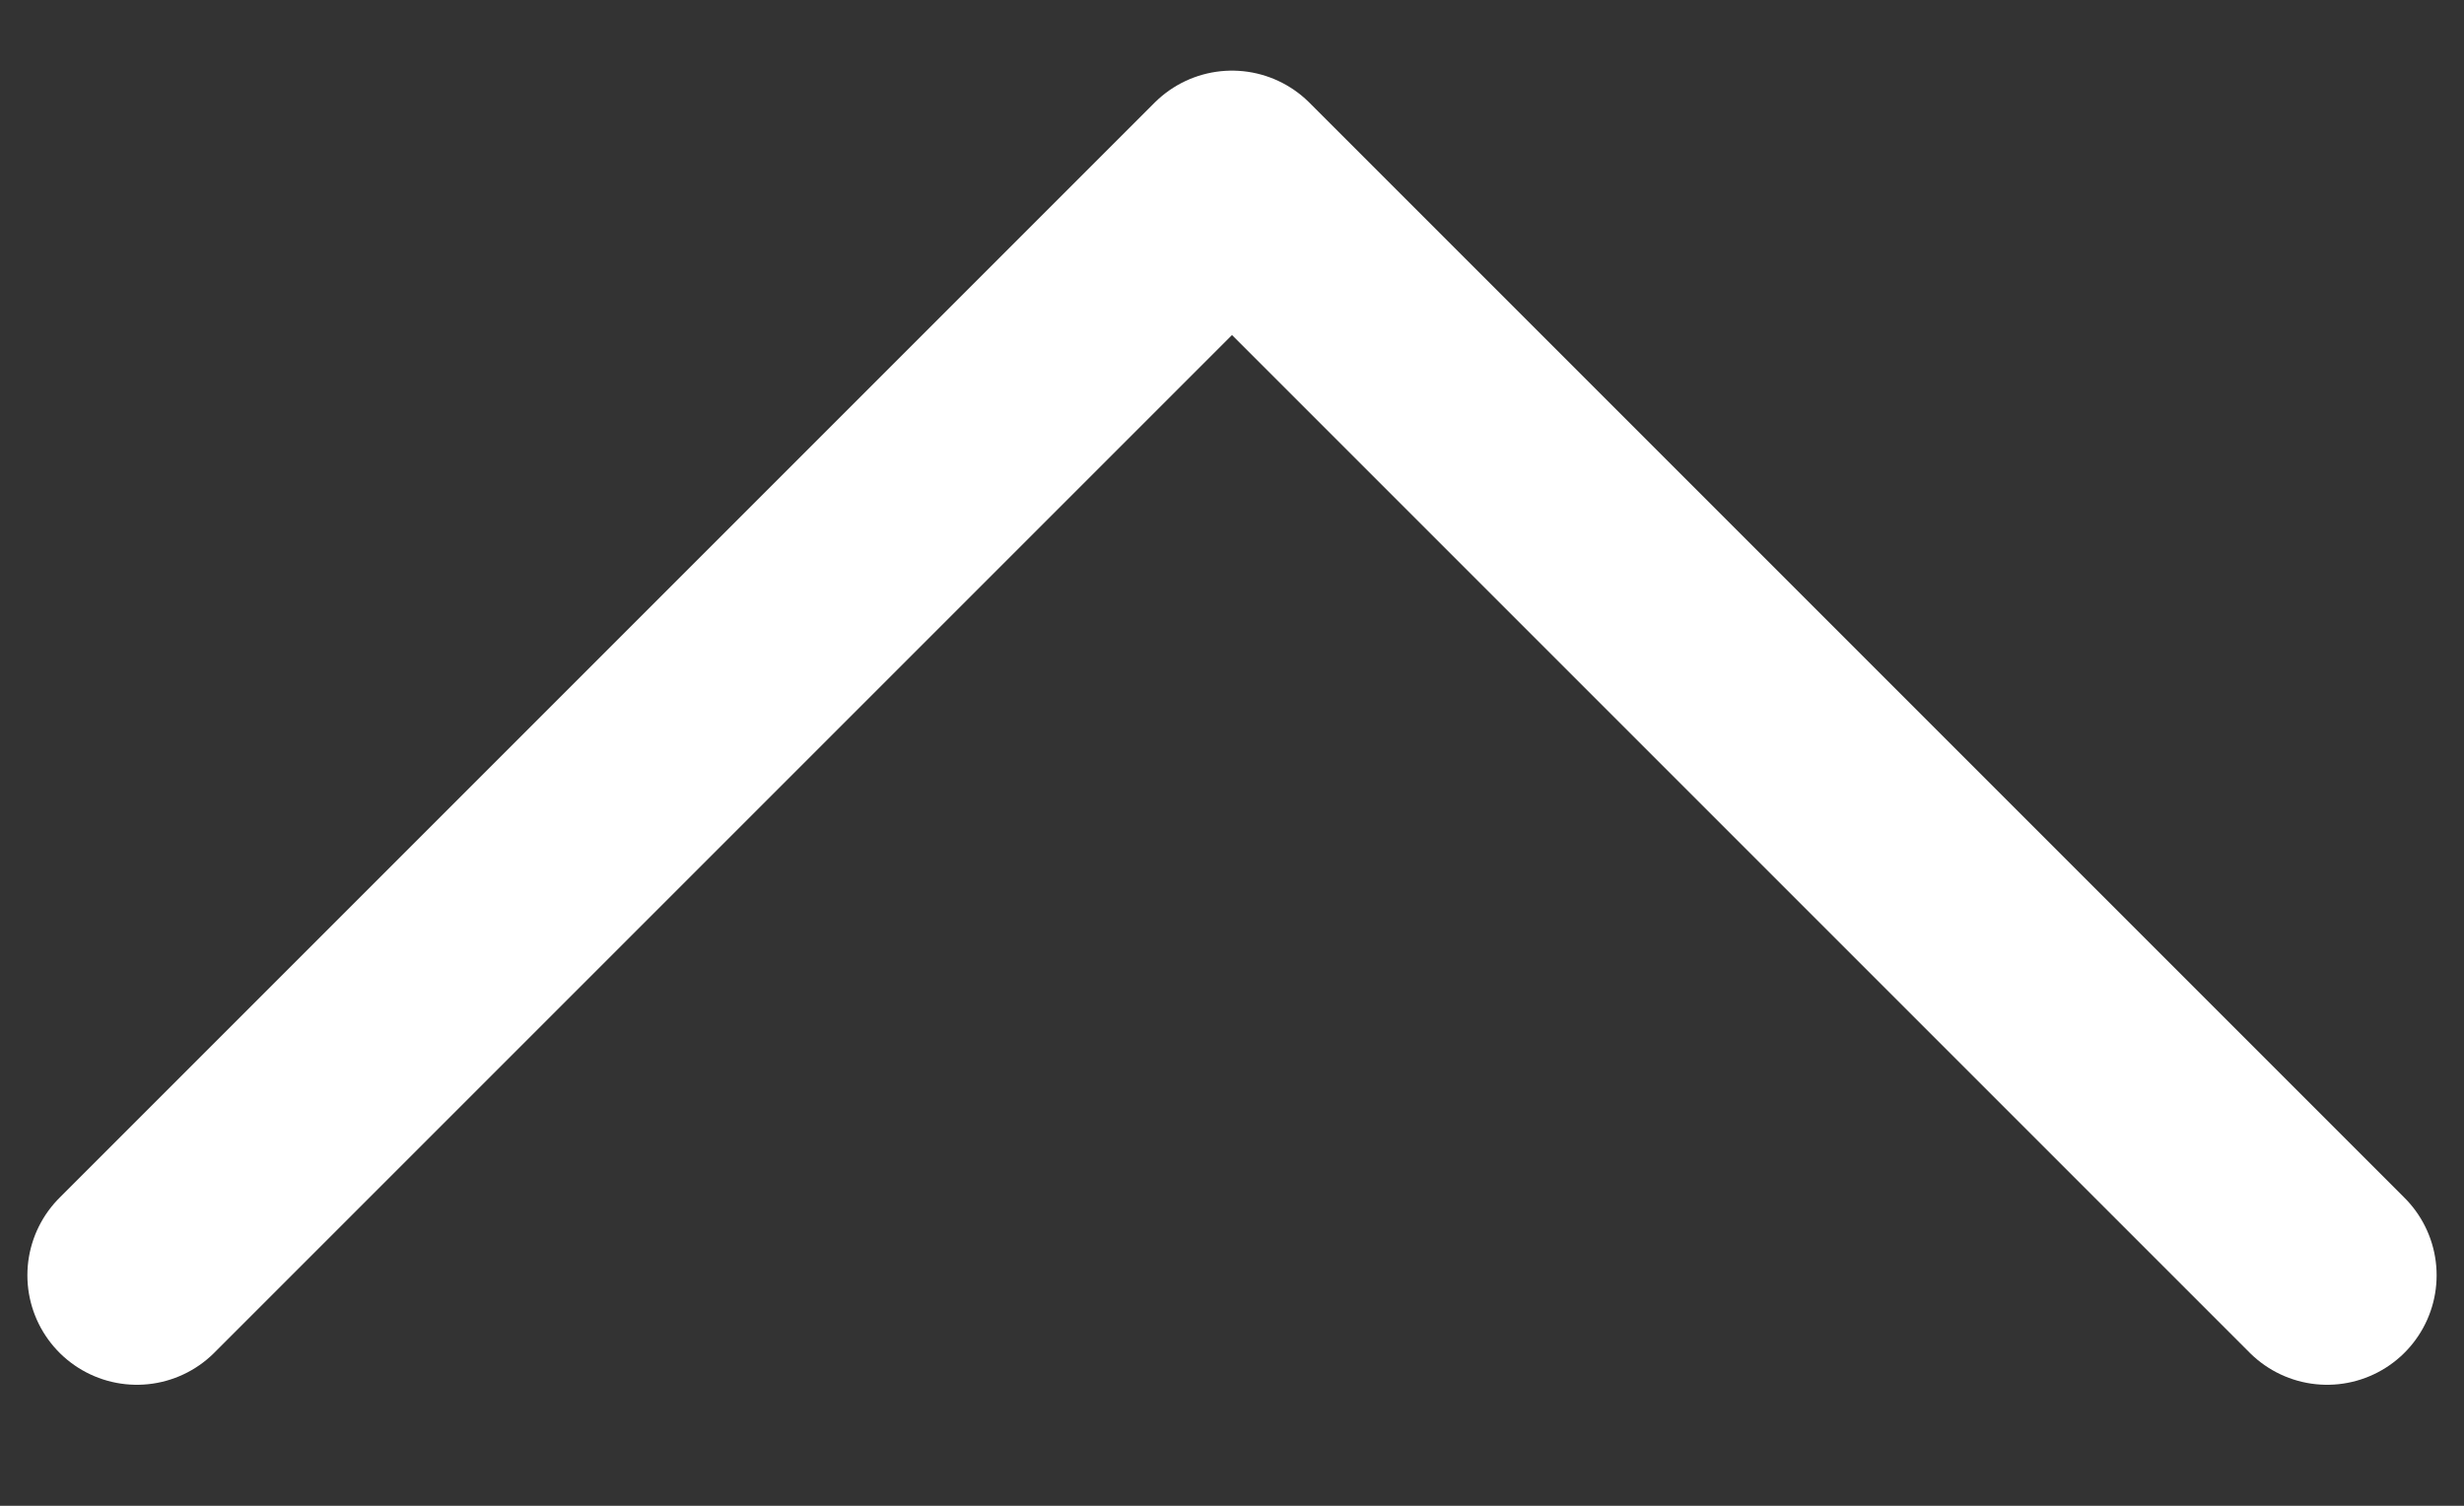 <?xml version="1.0" encoding="UTF-8"?>
<svg width="18px" height="11px" viewBox="0 0 18 11" version="1.1" xmlns="http://www.w3.org/2000/svg" xmlns:xlink="http://www.w3.org/1999/xlink">
    <rect x="0" y="0" width="18" height="11" fill="#333333" stroke="none"/>
    <title>15F93137-BEB8-4592-B04E-310968FE0799</title>
    <g id="Designs" stroke="none" stroke-width="1" fill="none" fill-rule="evenodd" stroke-linecap="round" stroke-linejoin="round">
        <g id="Homepage-design_v1" transform="translate(-1226, -3237)" stroke="#FFFFFF" stroke-width="1.6">
            <g id="4.-Resources" transform="translate(-1, 2986)">
                <g id="Abstract" transform="translate(153, 213)">
                    <g id="Icon-/-Close" transform="translate(1083, 43.5) scale(1, -1) translate(-1083, -43.5) translate(1075, 39)">
                        <path d="M8,8.684 L0,0.684 M8,8.684 L16,0.684" id="Combined-Shape"></path>
                    </g>
                </g>
            </g>
        </g>
    </g>
</svg>